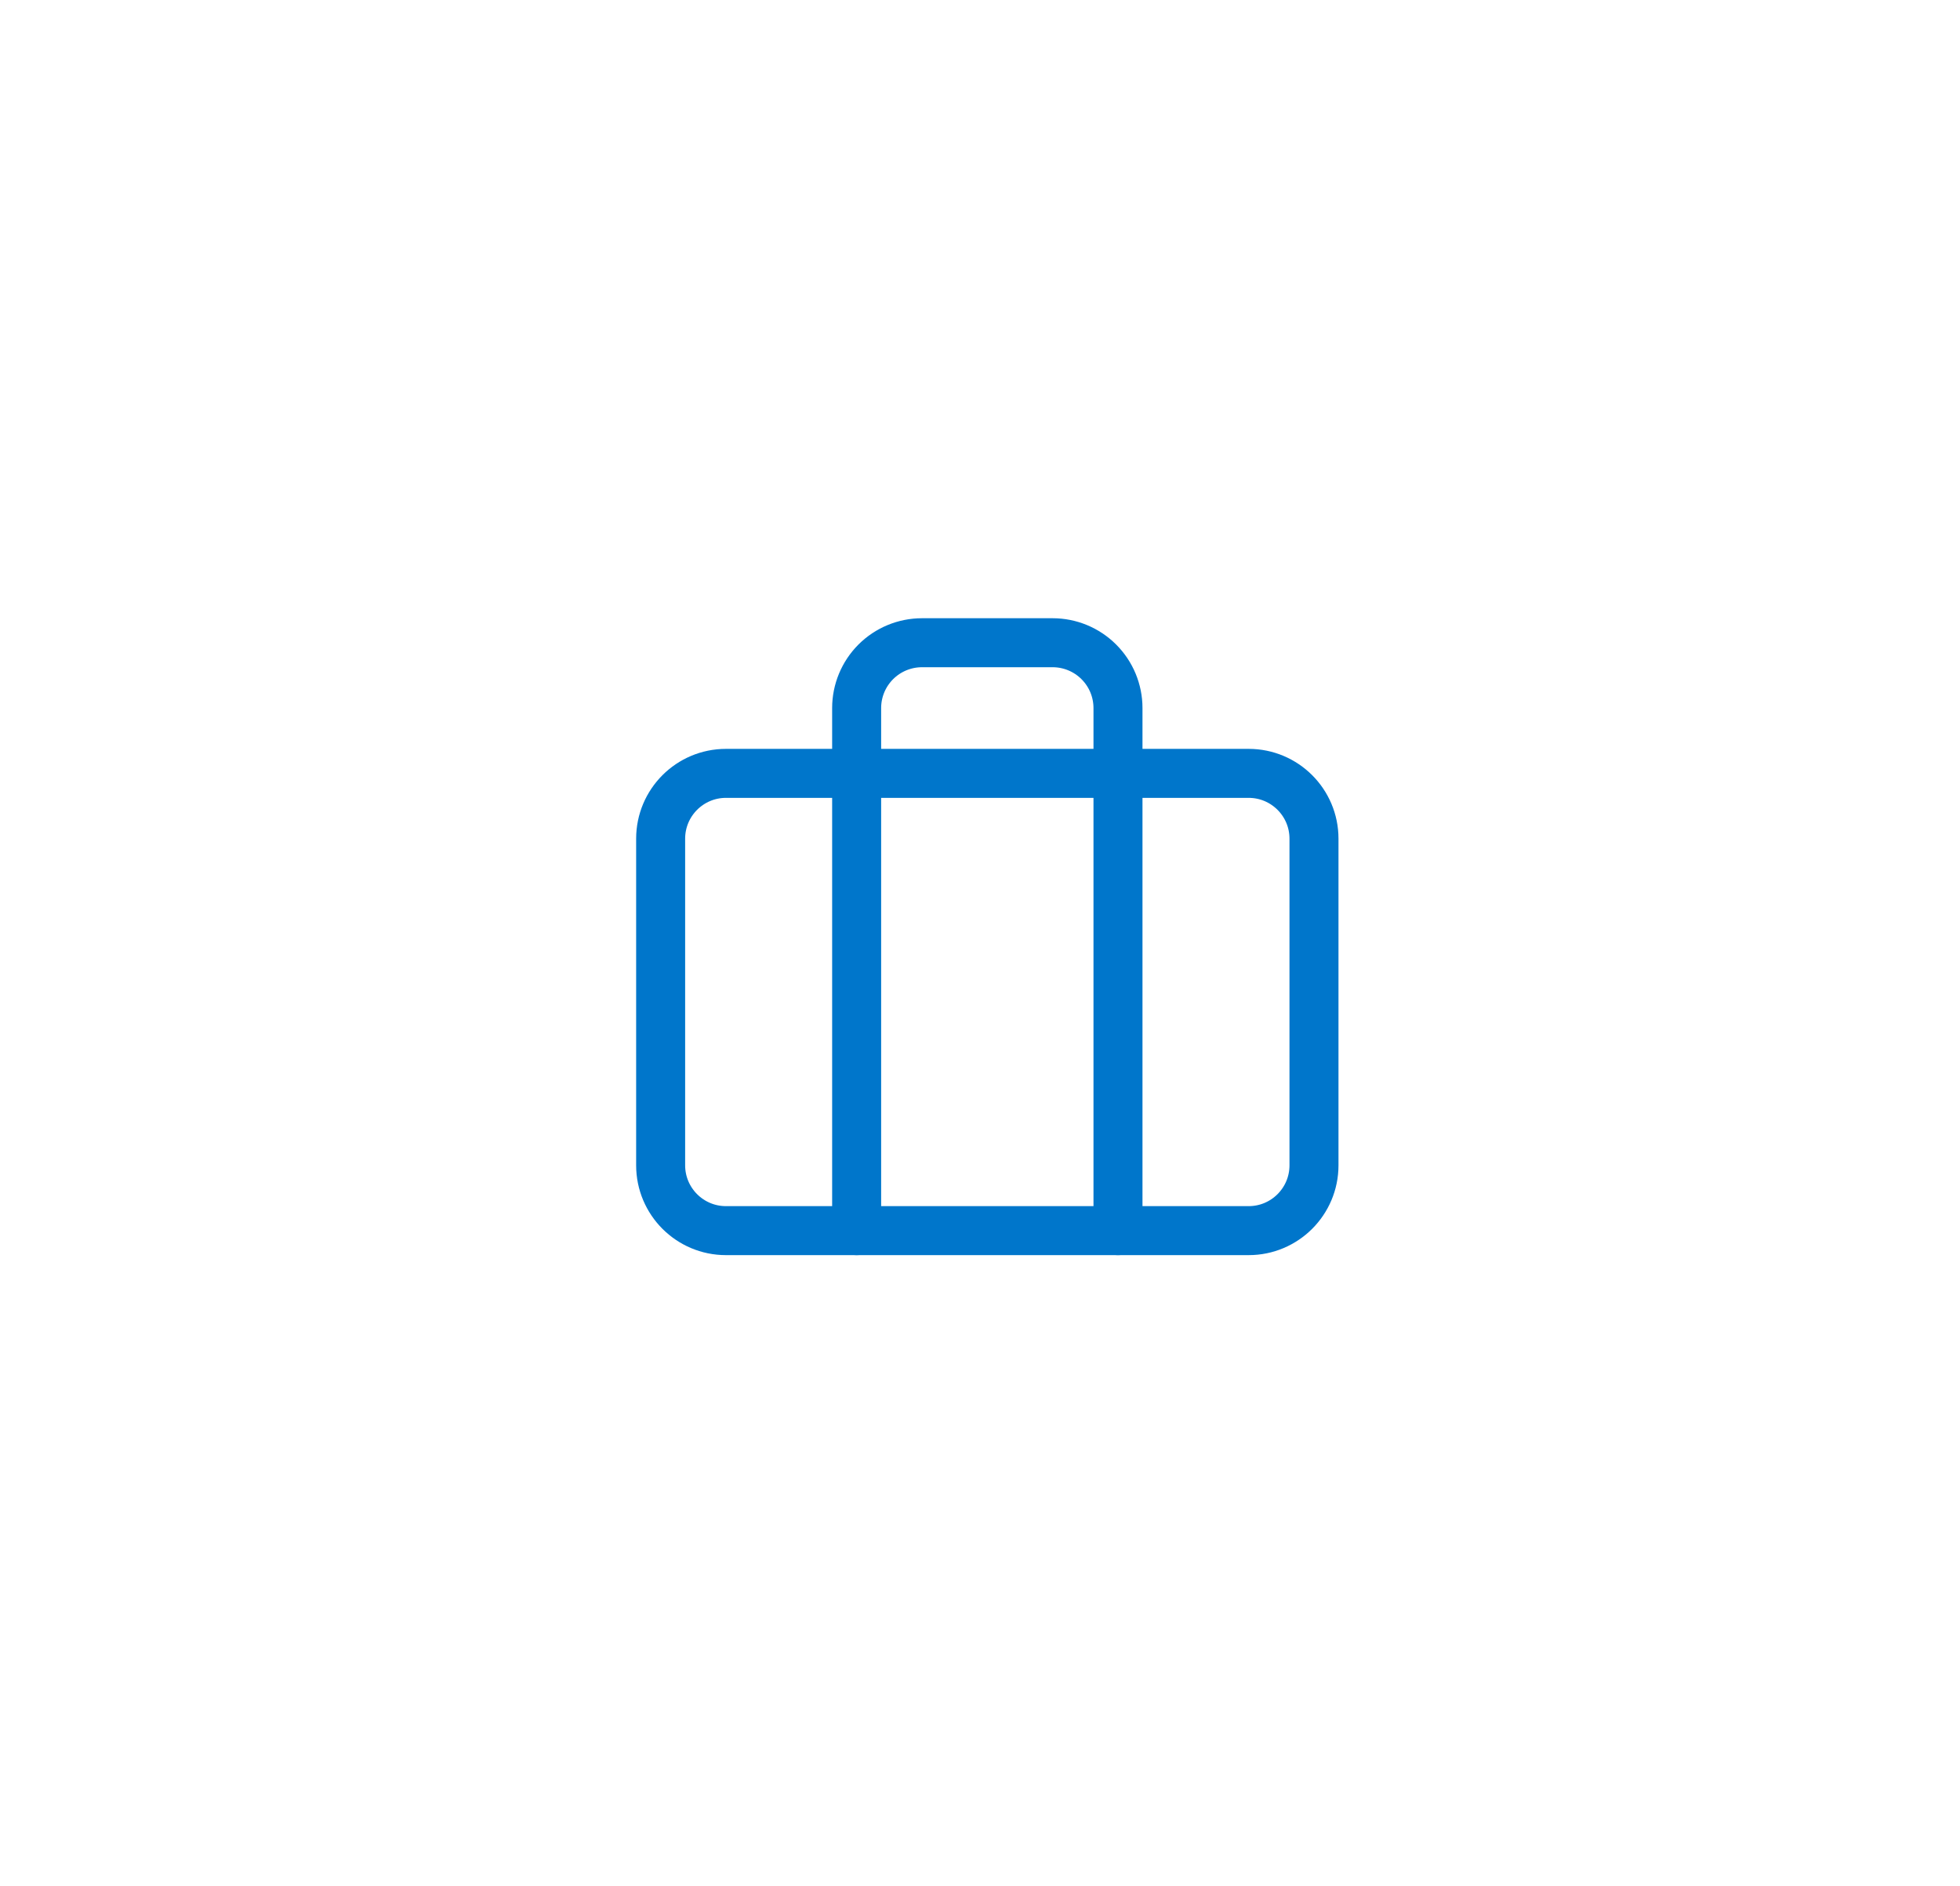 <svg width="80" height="77" viewBox="0 0 80 77" fill="none" xmlns="http://www.w3.org/2000/svg">
<g clip-path="url(#clip0)" filter="url(#filter0_d)">
<path d="M50.965 27.571H29.631C28.159 27.571 26.965 28.765 26.965 30.238V43.571C26.965 45.044 28.159 46.238 29.631 46.238H50.965C52.438 46.238 53.632 45.044 53.632 43.571V30.238C53.632 28.765 52.438 27.571 50.965 27.571Z" stroke="#0076CB" stroke-width="2" stroke-linecap="round" stroke-linejoin="round"/>
<path d="M45.632 46.238V24.904C45.632 24.197 45.351 23.519 44.85 23.019C44.35 22.519 43.672 22.238 42.965 22.238H37.632C36.924 22.238 36.246 22.519 35.746 23.019C35.246 23.519 34.965 24.197 34.965 24.904V46.238" stroke="#0076CB" stroke-width="2" stroke-linecap="round" stroke-linejoin="round"/>
</g>
<defs>
<filter id="filter0_d" x="0.191" y="-0.997" width="80.667" height="78" filterUnits="userSpaceOnUse" color-interpolation-filters="sRGB">
<feFlood flood-opacity="0" result="BackgroundImageFix"/>
<feColorMatrix in="SourceAlpha" type="matrix" values="0 0 0 0 0 0 0 0 0 0 0 0 0 0 0 0 0 0 127 0"/>
<feOffset dy="4"/>
<feGaussianBlur stdDeviation="12.5"/>
<feColorMatrix type="matrix" values="0 0 0 0 0 0 0 0 0 0.463 0 0 0 0 0.796 0 0 0 0.35 0"/>
<feBlend mode="normal" in2="BackgroundImageFix" result="effect1_dropShadow"/>
<feBlend mode="normal" in="SourceGraphic" in2="effect1_dropShadow" result="shape"/>
</filter>
<clipPath id="clip0">
<rect width="30.667" height="28" fill="white" transform="translate(25.191 20.003)"/>
</clipPath>
</defs>
</svg>
